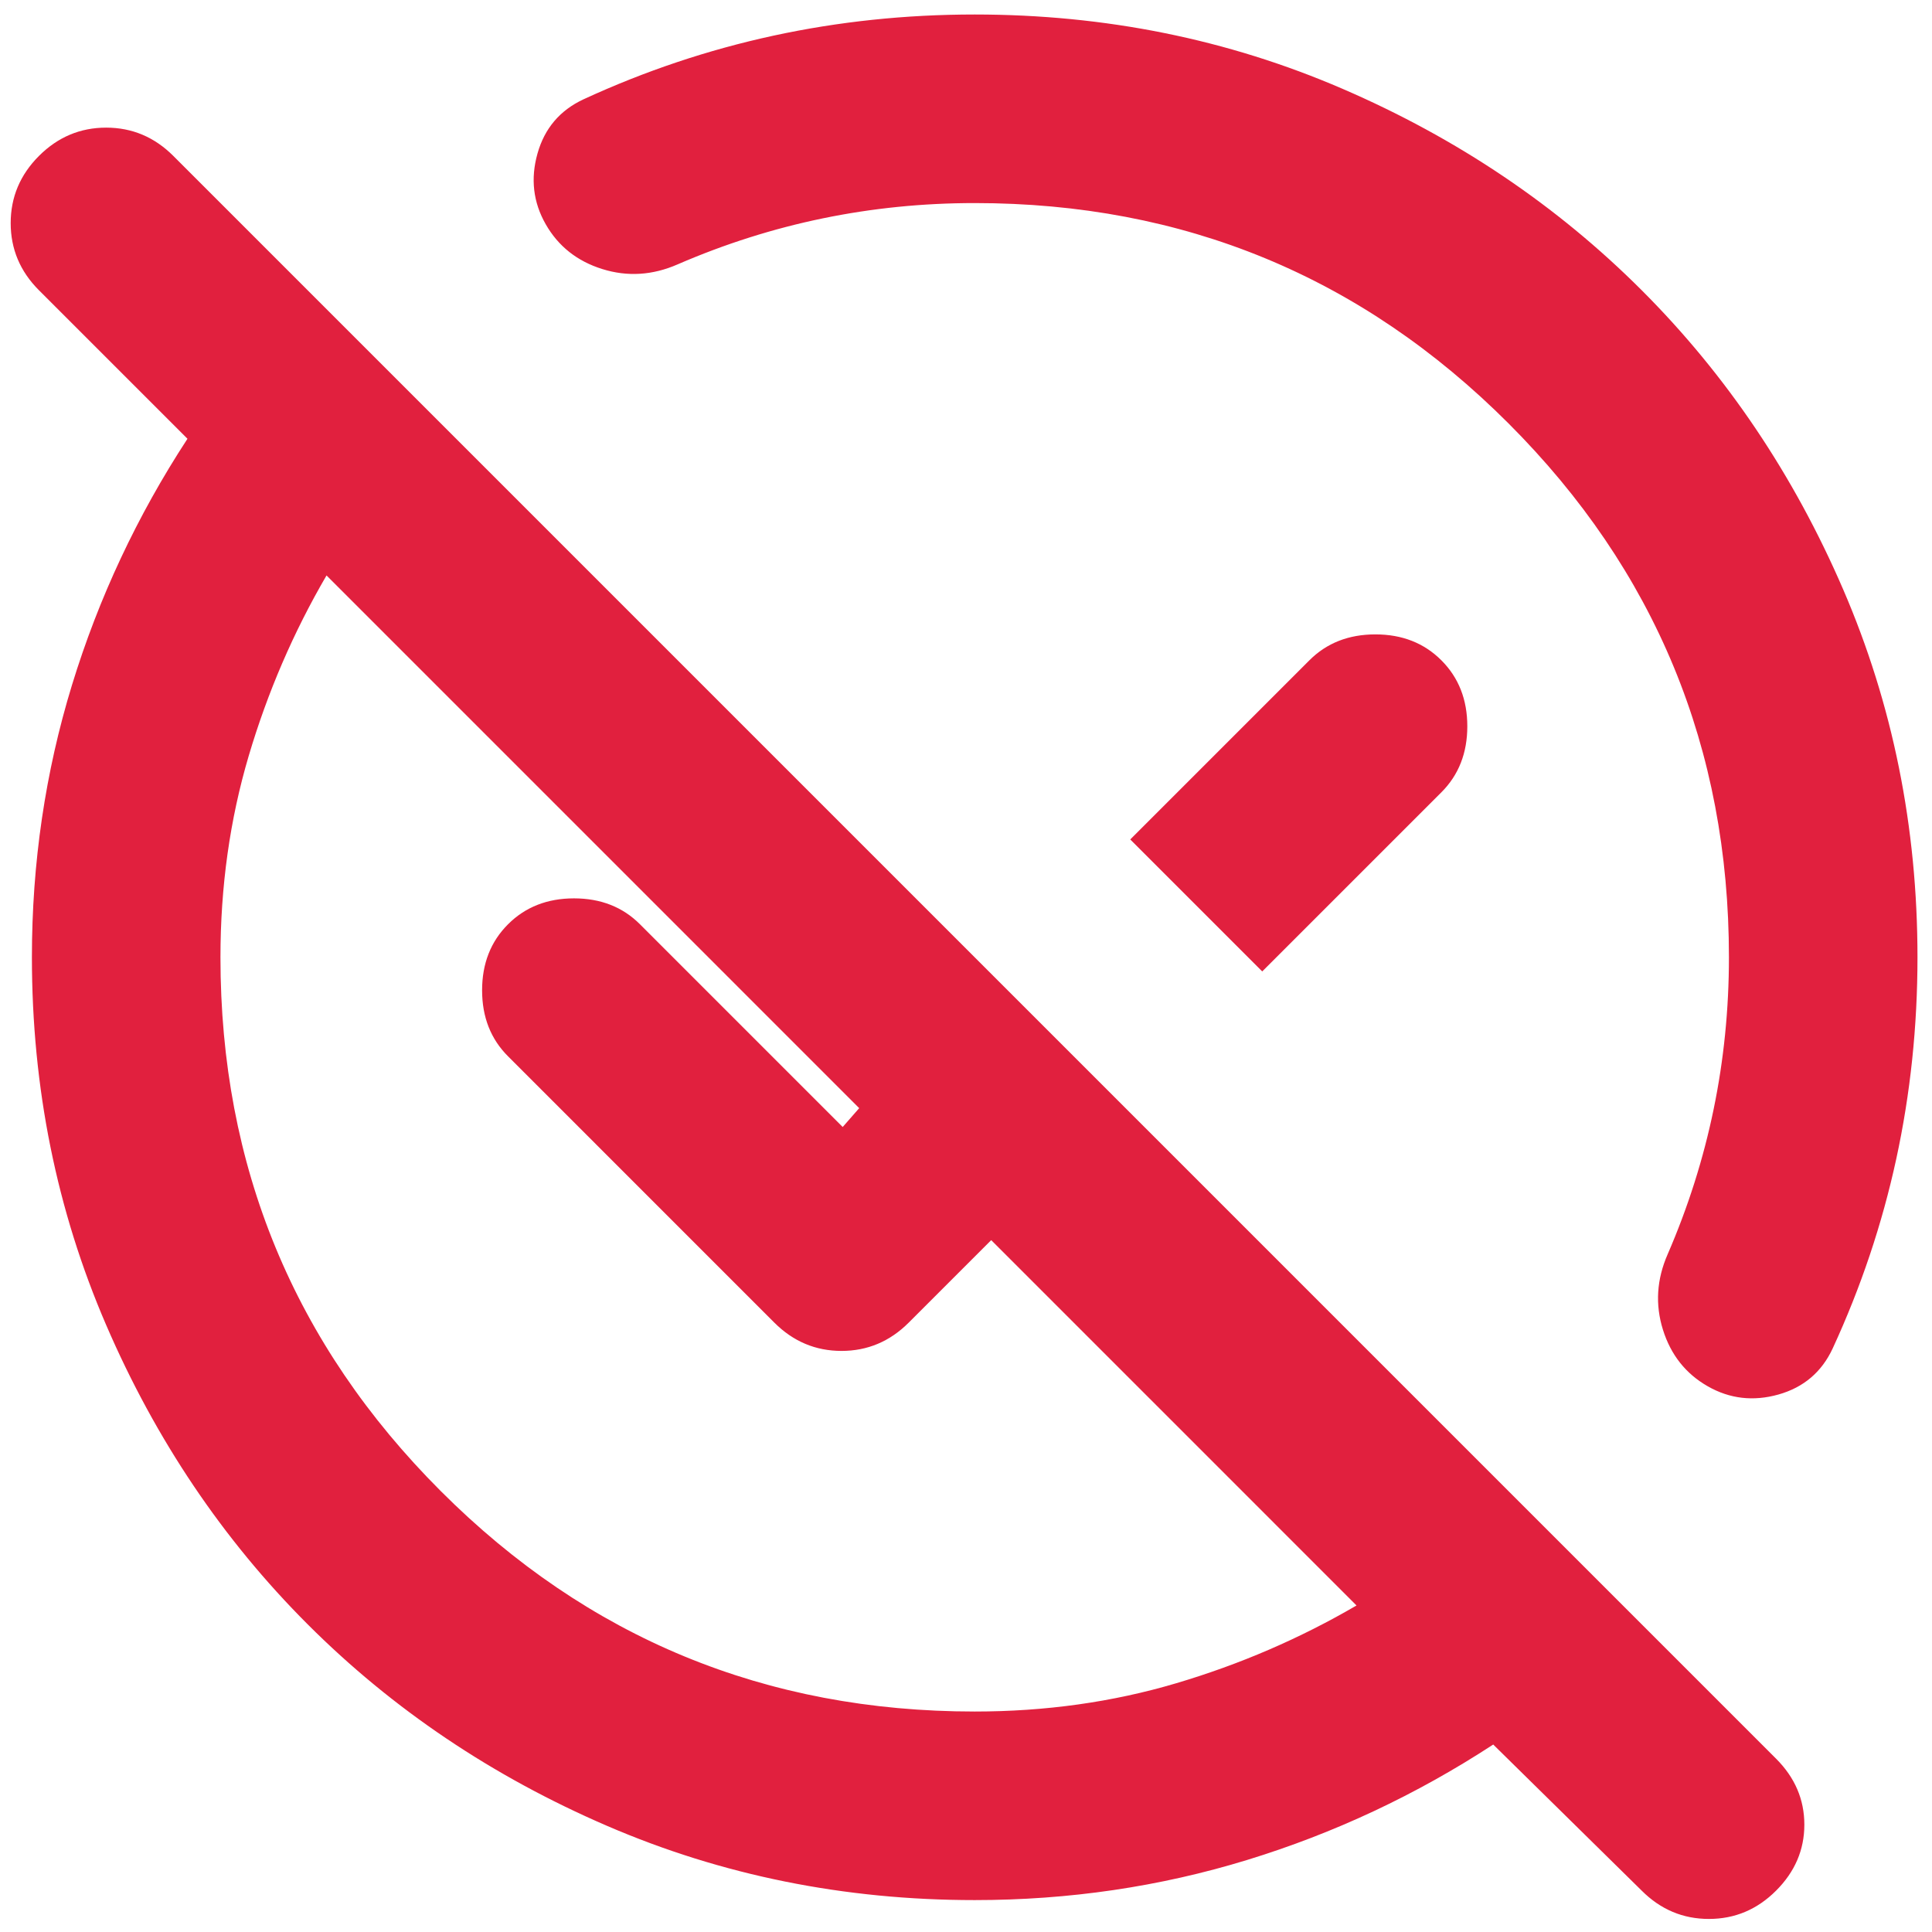 <svg width="111" height="111" viewBox="0 0 111 111" fill="none" xmlns="http://www.w3.org/2000/svg">
<path d="M56 98.333C60.062 98.333 63.922 97.792 67.578 96.708C71.234 95.625 74.687 94.135 77.937 92.24L56.948 71.25L52.208 75.99C51.125 77.073 49.838 77.615 48.349 77.615C46.859 77.615 45.573 77.073 44.489 75.99L29.187 60.687C28.194 59.694 27.698 58.431 27.698 56.896C27.698 55.361 28.194 54.097 29.187 53.104C30.18 52.111 31.444 51.614 32.979 51.614C34.514 51.614 35.778 52.111 36.77 53.104L48.416 64.75L49.364 63.667L18.76 33.062C16.864 36.312 15.375 39.766 14.291 43.422C13.208 47.078 12.666 50.937 12.666 55C12.666 67.007 16.887 77.231 25.328 85.672C33.769 94.113 43.993 98.333 56 98.333ZM72.52 55.812L64.937 48.229L75.229 37.937C76.222 36.944 77.486 36.448 79.02 36.448C80.555 36.448 81.819 36.944 82.812 37.937C83.805 38.931 84.302 40.194 84.302 41.729C84.302 43.264 83.805 44.528 82.812 45.521L72.52 55.812ZM94.323 108.625L85.791 100.229C81.368 103.118 76.651 105.33 71.64 106.865C66.63 108.399 61.416 109.167 56 109.167C48.507 109.167 41.465 107.745 34.875 104.901C28.284 102.057 22.552 98.198 17.677 93.323C12.802 88.448 8.942 82.715 6.099 76.125C3.255 69.535 1.833 62.493 1.833 55C1.833 49.583 2.6 44.37 4.135 39.359C5.67 34.349 7.882 29.632 10.771 25.208L2.239 16.677C1.156 15.594 0.614 14.307 0.614 12.818C0.614 11.328 1.156 10.042 2.239 8.958C3.323 7.875 4.609 7.333 6.099 7.333C7.588 7.333 8.875 7.875 9.958 8.958L102.041 101.042C103.125 102.125 103.666 103.389 103.666 104.833C103.666 106.278 103.125 107.542 102.041 108.625C100.958 109.708 99.671 110.25 98.182 110.25C96.692 110.25 95.406 109.708 94.323 108.625ZM56 11.667C53.02 11.667 50.109 11.96 47.265 12.547C44.422 13.134 41.645 14.014 38.937 15.187C37.493 15.819 36.048 15.91 34.604 15.458C33.159 15.007 32.076 14.149 31.354 12.885C30.632 11.621 30.474 10.267 30.88 8.823C31.286 7.378 32.166 6.34 33.52 5.708C37.041 4.083 40.675 2.865 44.422 2.052C48.168 1.24 52.028 0.833 56 0.833C63.493 0.833 70.534 2.255 77.125 5.099C83.715 7.943 89.448 11.802 94.323 16.677C99.198 21.552 103.057 27.285 105.901 33.875C108.744 40.465 110.166 47.507 110.166 55C110.166 58.972 109.76 62.831 108.948 66.578C108.135 70.325 106.916 73.958 105.291 77.479C104.659 78.833 103.621 79.713 102.177 80.12C100.732 80.526 99.378 80.368 98.114 79.646C96.85 78.924 95.993 77.84 95.541 76.396C95.09 74.951 95.18 73.507 95.812 72.062C96.986 69.354 97.866 66.578 98.453 63.734C99.04 60.891 99.333 57.979 99.333 55C99.333 42.993 95.112 32.769 86.671 24.328C78.231 15.887 68.007 11.667 56 11.667Z" fill="#E1203E"/>
</svg>

